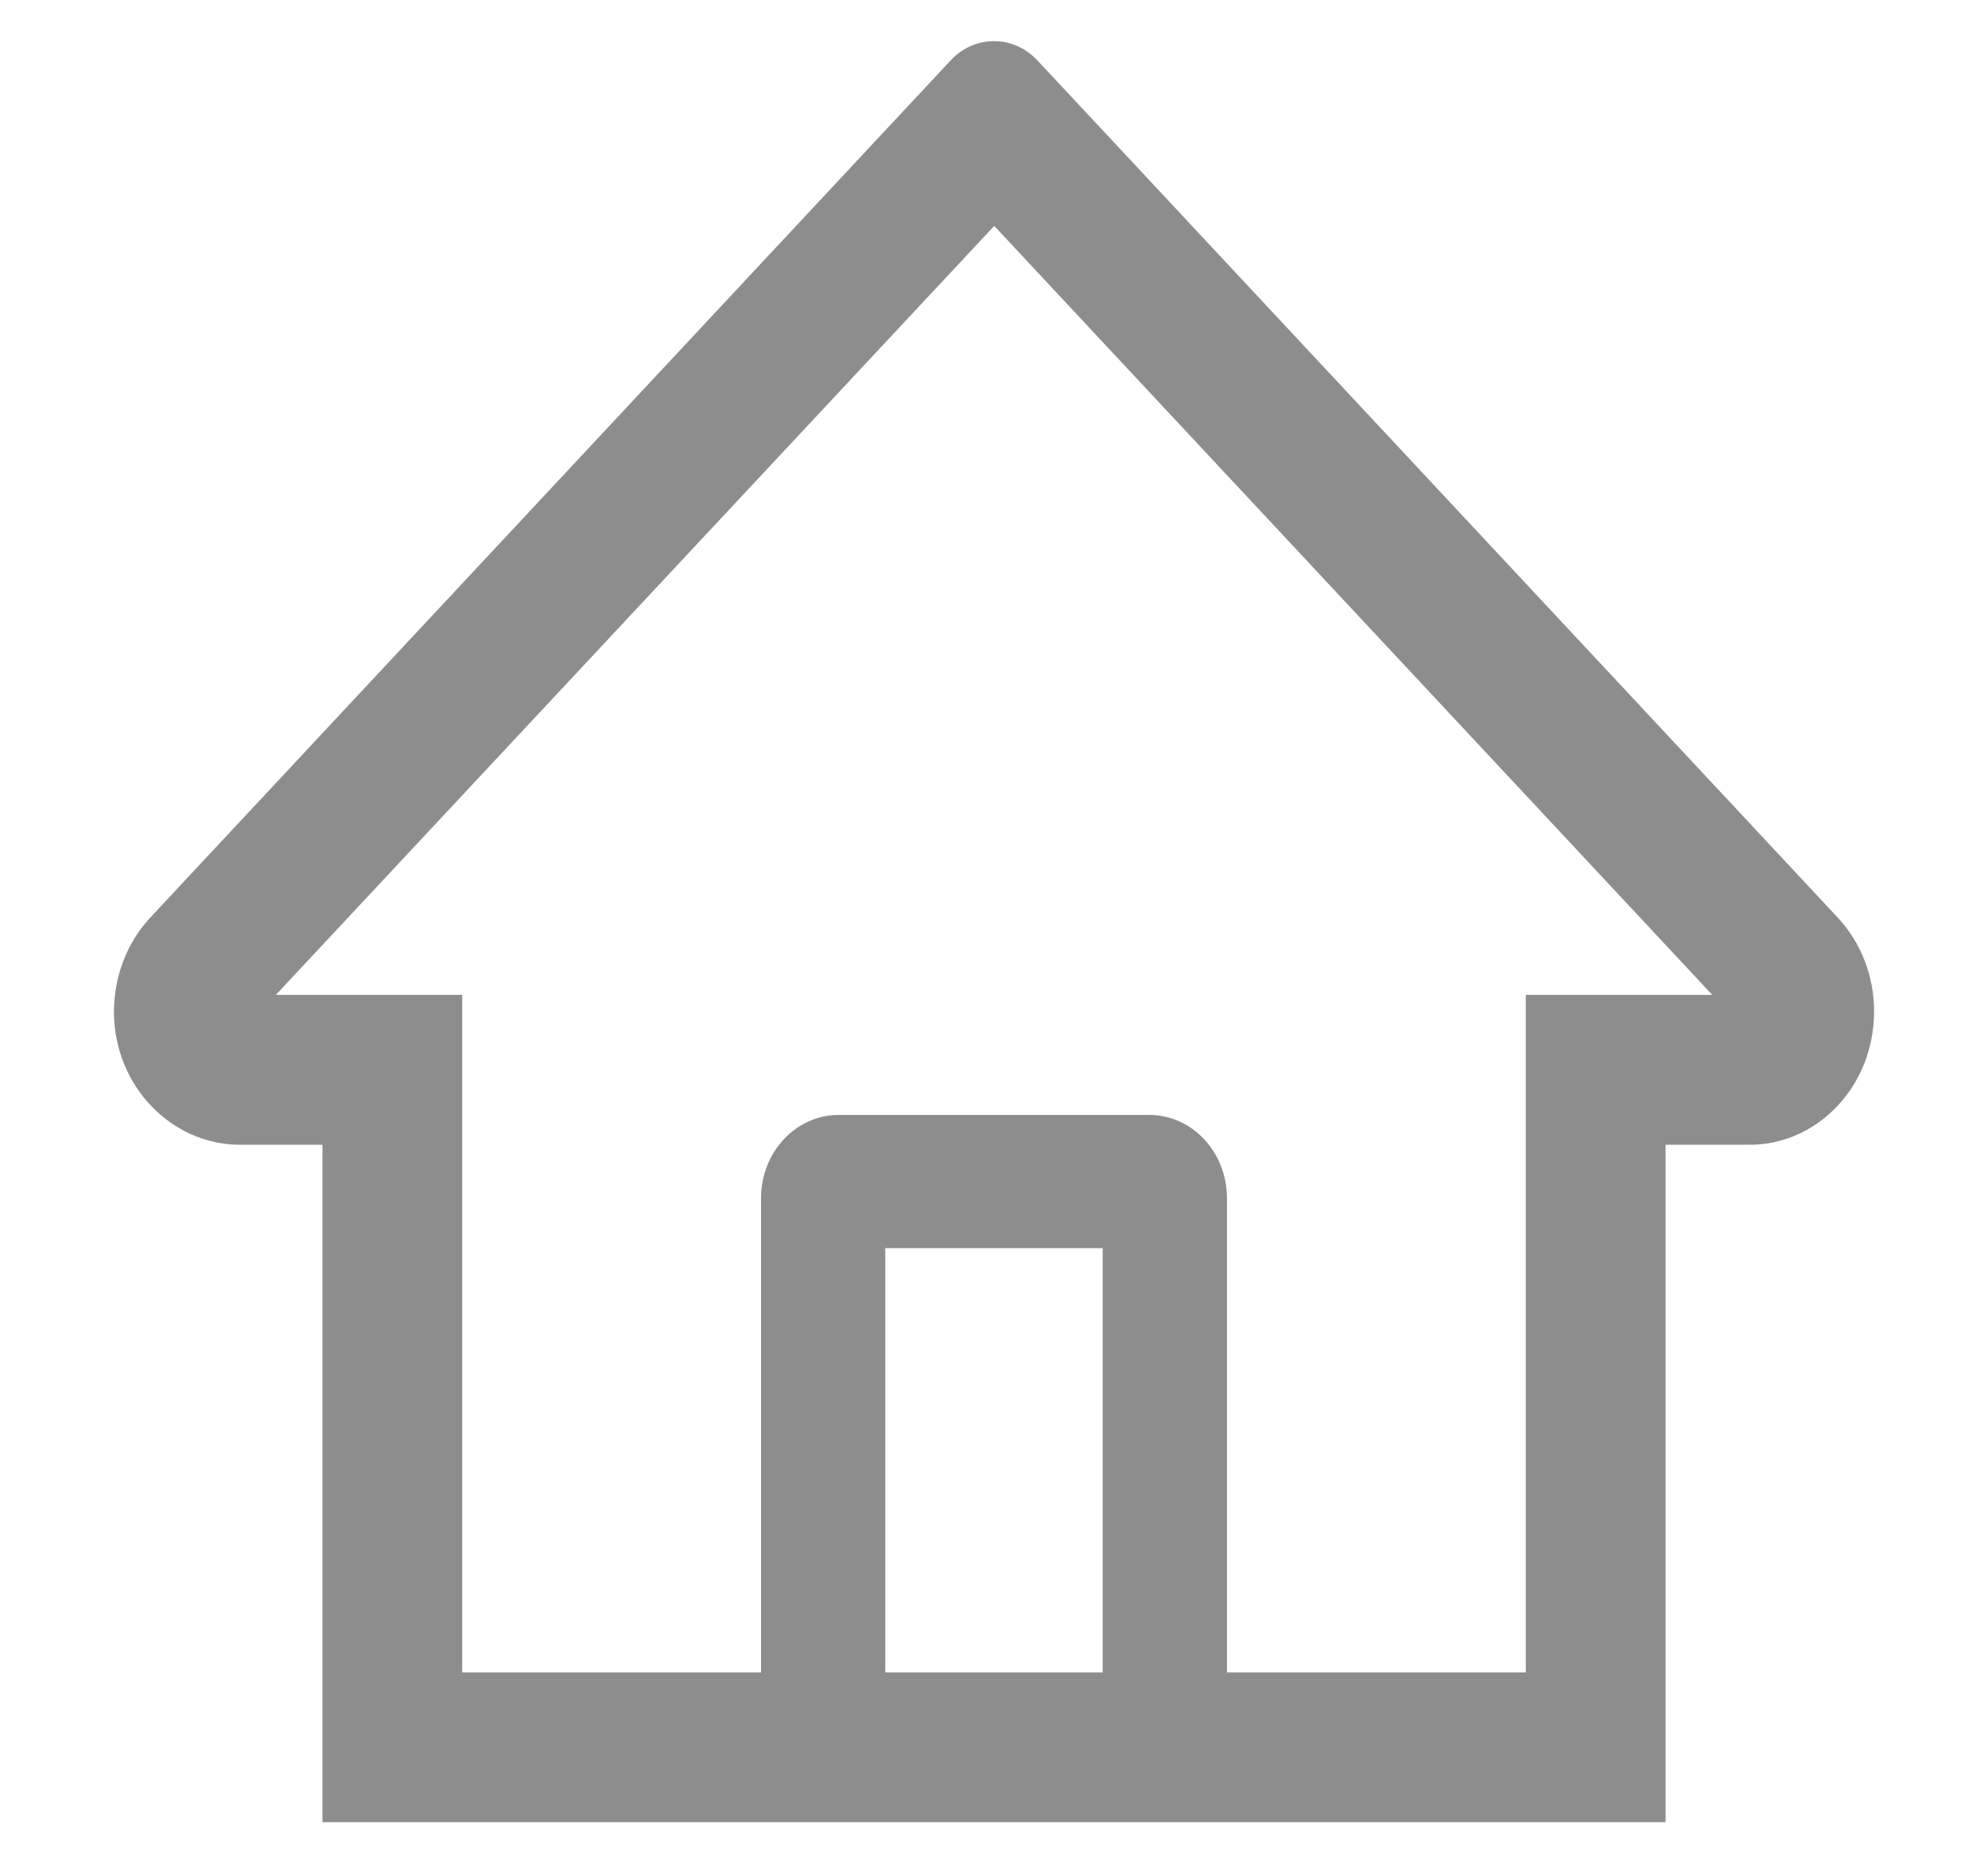 ﻿<?xml version="1.0" encoding="utf-8"?>
<svg version="1.1" xmlns:xlink="http://www.w3.org/1999/xlink" width="16px" height="15px" xmlns="http://www.w3.org/2000/svg">
  <g transform="matrix(1 0 0 1 -800 -8780 )">
    <path d="M 15.083 8.14  C 15.083 7.855  14.978 7.585  14.789 7.383  L 8.752 0.917  L 8.347 0.484  C 8.155 0.28  7.845 0.28  7.653 0.484  L 1.211 7.383  C 1.019 7.589  0.916 7.862  0.917 8.153  C 0.923 8.742  1.381 9.213  1.931 9.213  L 2.595 9.213  L 2.595 14.665  L 13.405 14.665  L 13.405 9.213  L 14.083 9.213  C 14.35 9.213  14.602 9.1  14.791 8.898  C 14.98 8.695  15.083 8.426  15.083 8.14  Z M 8.875 10.045  L 8.875 13.46  L 7.125 13.46  L 7.125 10.045  L 8.875 10.045  Z M 13.781 8.007  L 12.28 8.007  L 12.28 13.46  L 9.875 13.46  L 9.875 9.643  C 9.875 9.273  9.595 8.973  9.25 8.973  L 6.75 8.973  C 6.405 8.973  6.125 9.273  6.125 9.643  L 6.125 13.46  L 3.72 13.46  L 3.72 8.007  L 2.22 8.007  L 8.002 1.818  L 8.363 2.205  L 13.781 8.007  Z " fill-rule="nonzero" fill="#000000" stroke="none" fill-opacity="0.447" transform="matrix(1 0 0 1 800 8780 )" />
  </g>
</svg>